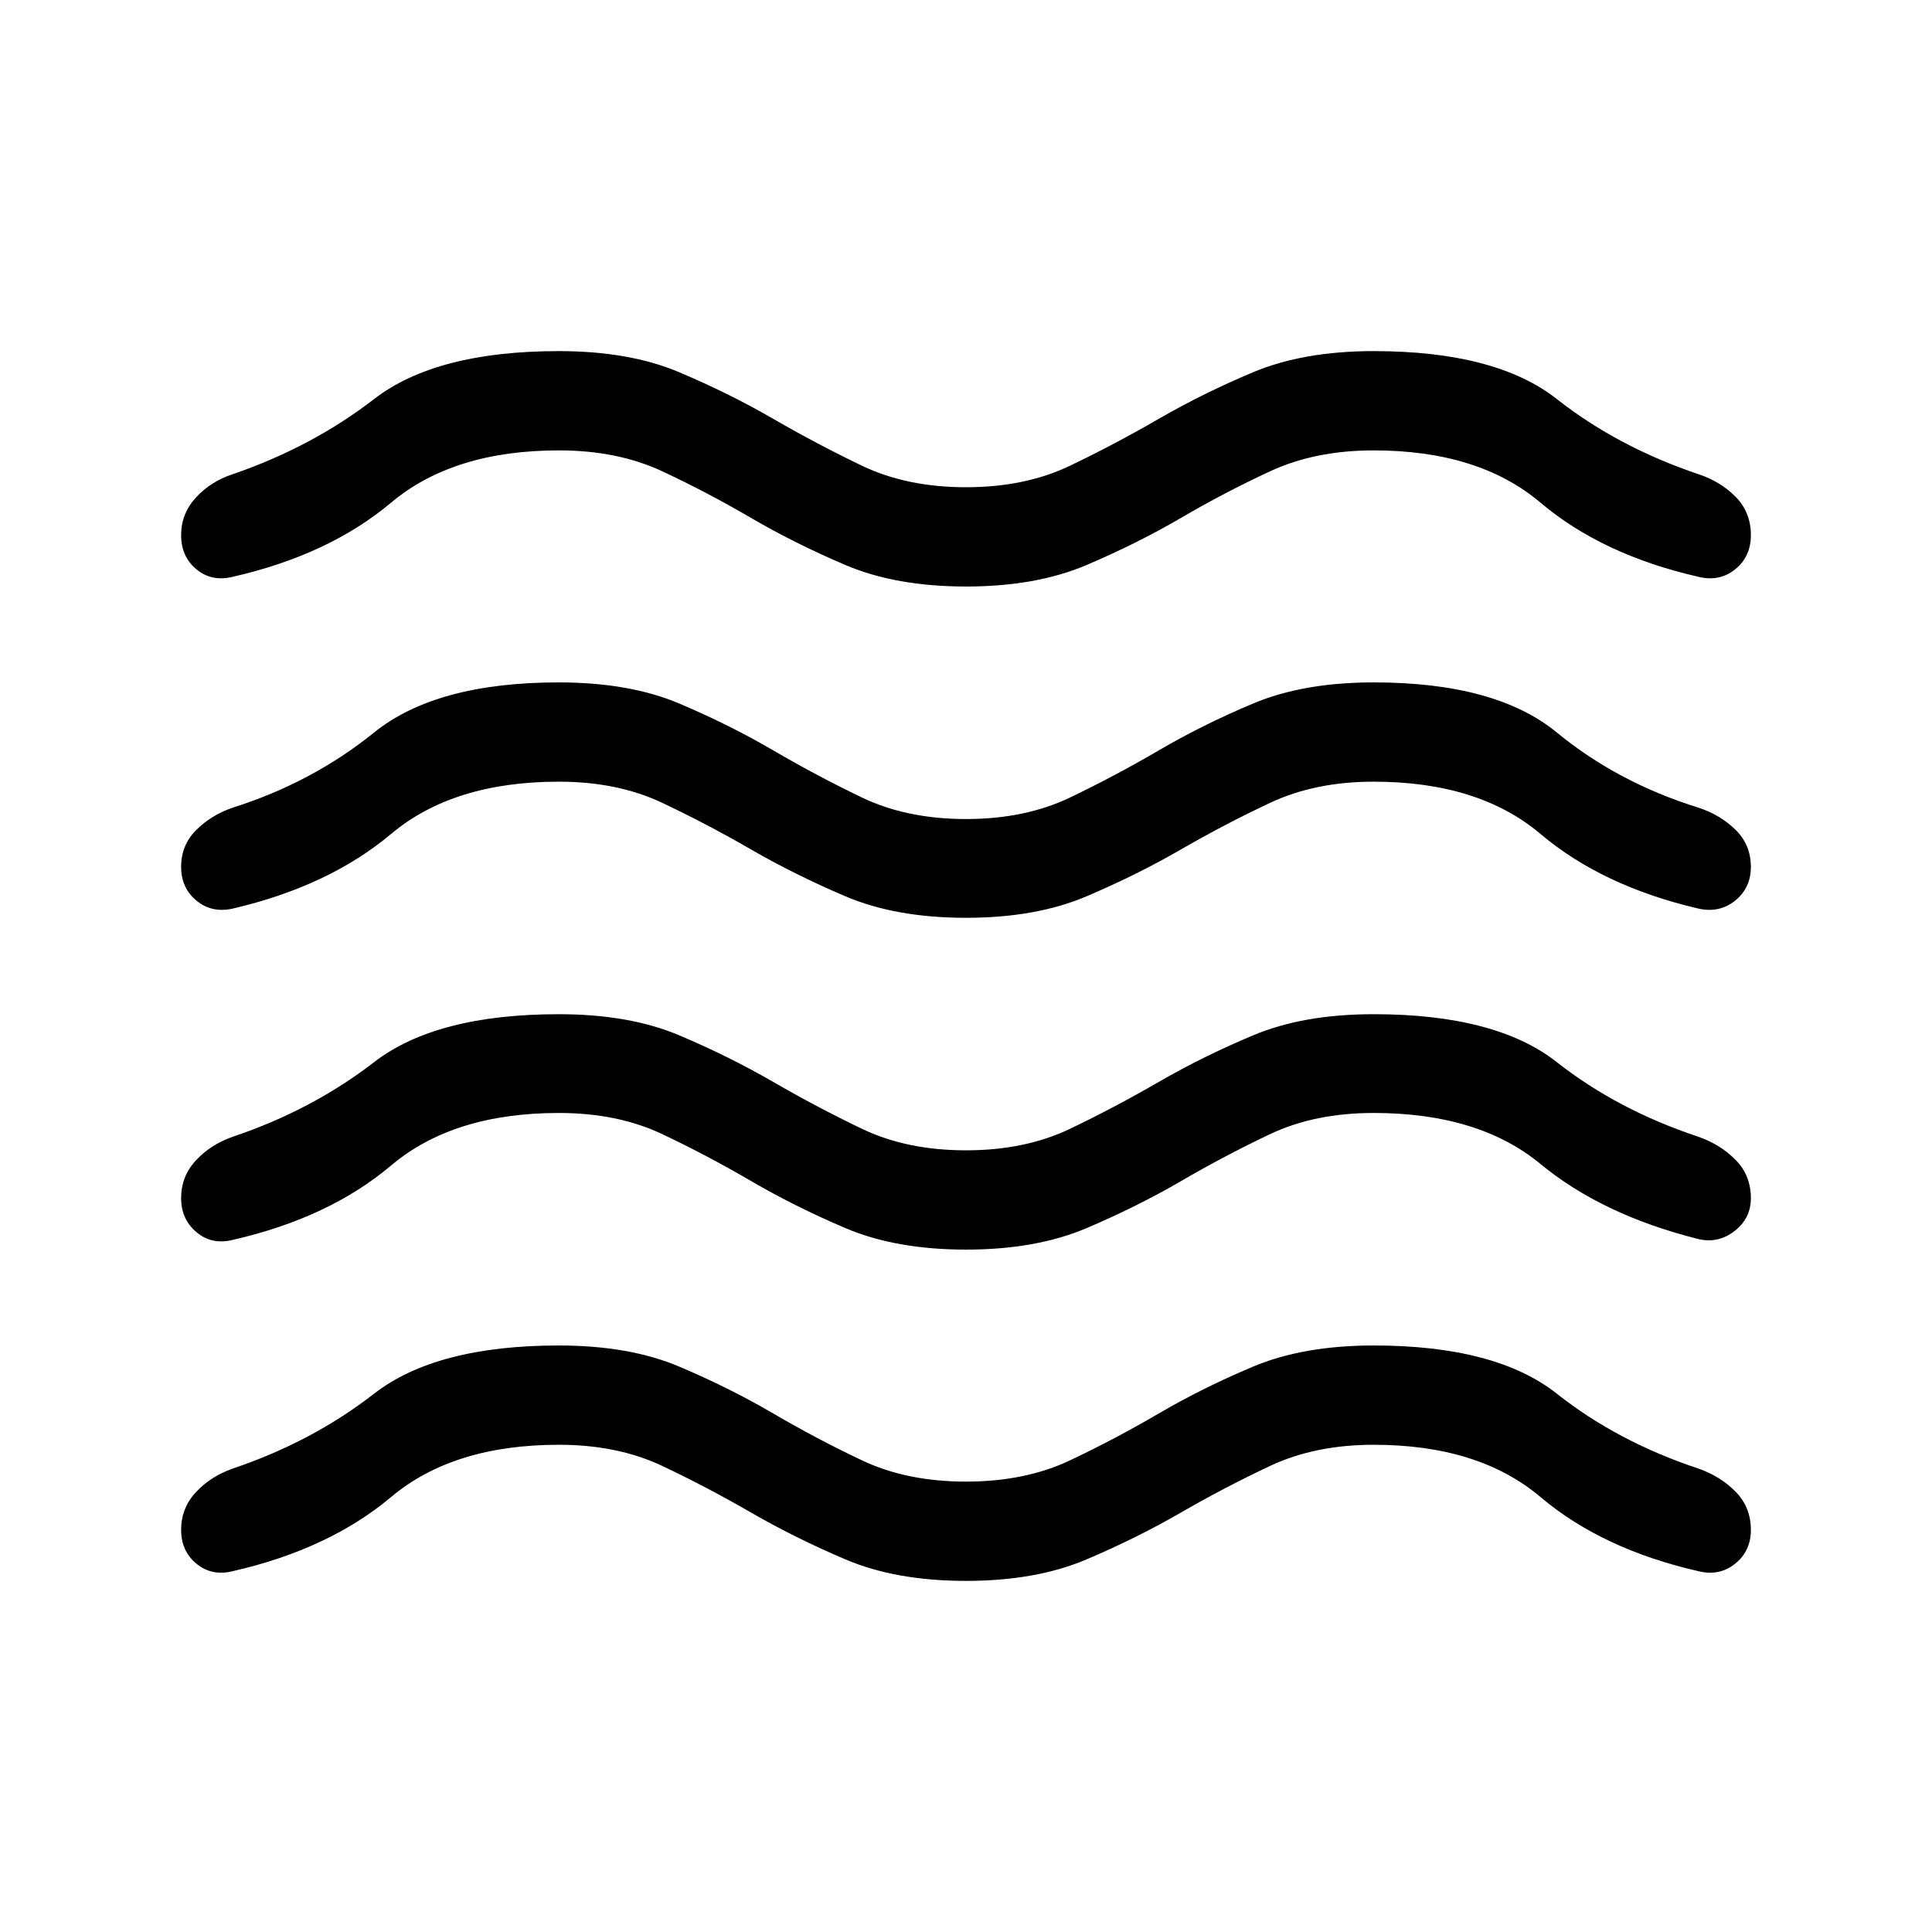 <svg xmlns="http://www.w3.org/2000/svg" height="40" viewBox="0 -960 960 960" width="40"><path d="M277.692-242.105q-52.436 0-83.333 25.949-30.898 25.949-78.641 36.846-10.461 2.616-18.09-3.679-7.627-6.295-7.627-16.782 0-10.871 7.32-18.743 7.32-7.871 18.192-11.717 39.538-13.308 70.372-37.257 30.833-23.949 91.807-23.949 35.026 0 59.885 10.526 24.859 10.526 46.641 23.257 21.782 12.73 44.09 23.294 22.307 10.565 51.692 10.565t51.692-10.565q22.308-10.564 44.09-23.294 21.782-12.731 46.808-23.257 25.026-10.526 59.974-10.526 60.718 0 91.013 23.949t70.5 37.257q10.871 3.846 18.397 11.512 7.525 7.667 7.525 18.948 0 10.487-7.833 16.782t-18.294 3.679q-47.744-10.897-78.436-36.846-30.692-25.949-82.872-25.949-29.077 0-51.487 10.526t-44.218 23.128q-21.808 12.603-46.923 23.295Q514.82-174.464 480-174.464t-59.936-10.692q-25.115-10.692-46.923-23.295-21.808-12.602-44.051-23.128-22.244-10.526-51.398-10.526Zm0-164.871q-52.436 0-83.333 26.077-30.898 26.077-78.641 36.975-10.461 2.615-18.09-3.808-7.627-6.423-7.627-16.91 0-10.871 7.32-18.743 7.32-7.871 18.192-11.717 39.538-13.308 70.372-37.128 30.833-23.821 91.807-23.821 35.026 0 59.885 10.526 24.859 10.525 46.641 23.128 21.782 12.602 44.09 23.295Q450.615-388.41 480-388.41t51.692-10.692q22.308-10.693 44.09-23.295Q597.564-435 622.59-445.525q25.026-10.526 59.974-10.526 60.718 0 91.013 23.821 30.295 23.82 70.5 37.128 10.871 3.846 18.397 11.512 7.525 7.667 7.525 18.948 0 10.077-8.166 16.372-8.167 6.294-17.961 3.935-47.744-11.974-78.436-37.307-30.692-25.334-82.872-25.334-29.282 0-51.487 10.526-22.205 10.526-44.09 23.257-21.885 12.73-47.026 23.423Q514.82-339.078 480-339.078t-59.936-10.692q-25.115-10.693-46.923-23.423-21.808-12.731-44.051-23.257-22.244-10.526-51.398-10.526Zm0-164.614q-52.436 0-83.333 25.949-30.898 25.948-78.641 37.102-10.461 2.359-18.09-3.935-7.627-6.295-7.627-16.782 0-10.872 7.525-18.333 7.526-7.461 17.987-11.051 39.538-12.487 70.372-37.384 30.833-24.898 91.807-24.898 35.026 0 59.885 10.526 24.859 10.525 46.641 23.256 21.782 12.731 44.09 23.423 22.307 10.693 51.692 10.693t51.692-10.693q22.308-10.692 44.09-23.423 21.782-12.731 46.808-23.256 25.026-10.526 59.974-10.526 60.718 0 91.013 24.898 30.295 24.897 70.5 37.384 10.871 3.59 18.397 11.051 7.525 7.461 7.525 18.333 0 10.487-7.833 16.782-7.833 6.294-18.294 3.935-47.744-11.154-78.436-37.102-30.692-25.949-82.872-25.949-29.077 0-51.487 10.526-22.41 10.525-44.218 23.128-21.808 12.602-46.923 23.295Q514.82-503.949 480-503.949t-59.936-10.692q-25.115-10.693-46.923-23.295-21.808-12.603-44.051-23.128-22.244-10.526-51.398-10.526Zm0-164.615q-52.436 0-83.333 25.949-30.898 25.949-78.641 36.846-10.461 2.616-18.09-3.679-7.627-6.295-7.627-17.038 0-10.615 7.32-18.615 7.32-8 18.192-11.589 39.538-13.564 70.372-37.385 30.833-23.82 91.807-23.82 35.026 0 59.885 10.525 24.859 10.526 46.641 23.128 21.782 12.603 44.09 23.295 22.307 10.693 51.692 10.693t51.692-10.693q22.308-10.692 44.09-23.295 21.782-12.602 46.808-23.128 25.026-10.525 59.974-10.525 60.718 0 91.013 23.82 30.295 23.821 70.5 37.385 10.871 3.589 18.397 11.256 7.525 7.666 7.525 18.948 0 10.743-7.833 17.038t-18.294 3.679q-47.744-10.897-78.436-36.846-30.692-25.949-82.872-25.949-29.077 0-51.487 10.398-22.41 10.397-44.218 23.128-21.808 12.731-46.923 23.423Q514.82-668.563 480-668.563t-59.936-10.693q-25.115-10.692-46.923-23.423-21.808-12.731-44.051-23.128-22.244-10.398-51.398-10.398Z"/></svg>